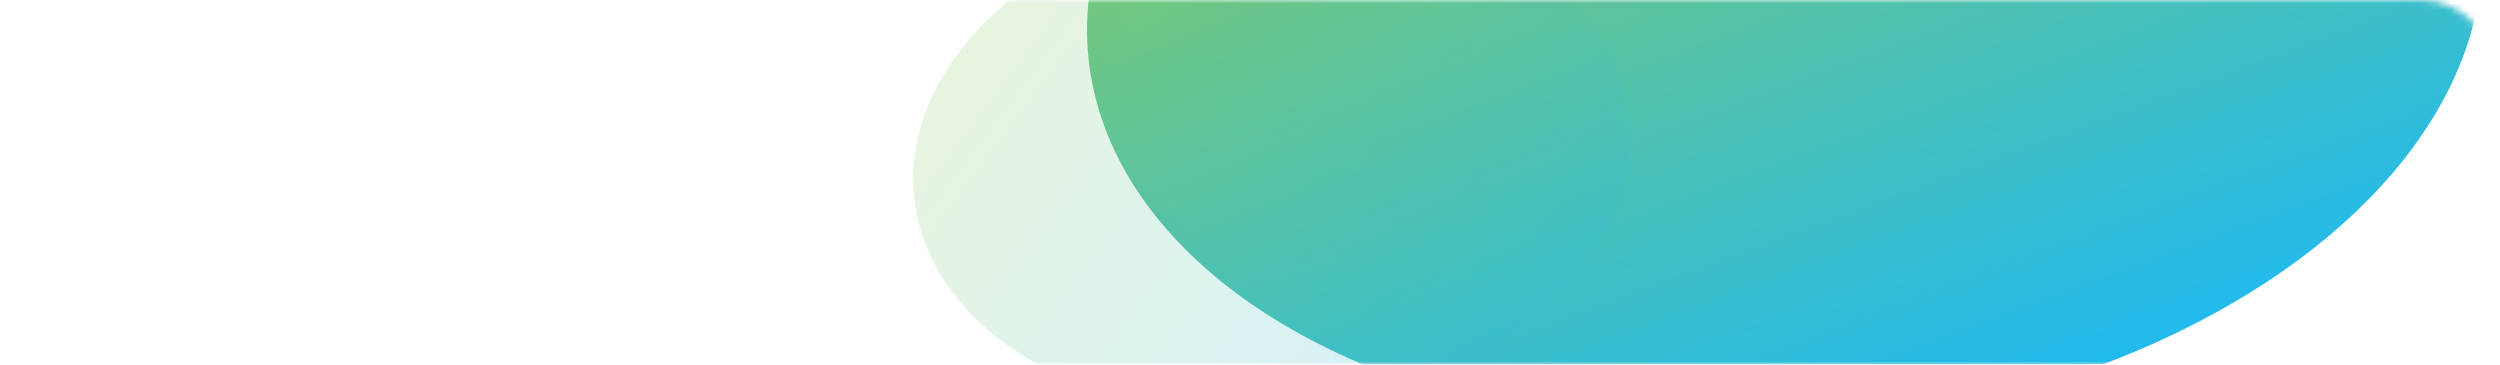 <svg width="384" height="56" viewBox="0 0 384 56" fill="none" xmlns="http://www.w3.org/2000/svg">
<mask id="mask0_120_5473" style="mask-type:alpha" maskUnits="userSpaceOnUse" x="0" y="0" width="384" height="56">
<rect width="384" height="56" rx="12" fill="url(#paint0_linear_120_5473)"/>
</mask>
<g mask="url(#mask0_120_5473)">
<g filter="url(#filter0_i_120_5473)">
<ellipse cx="102.134" cy="75.153" rx="102.134" ry="75.153" transform="matrix(0.936 -0.351 0.645 0.765 130.084 -19.269)" fill="url(#paint1_linear_120_5473)"/>
</g>
<g opacity="0.2" filter="url(#filter1_i_120_5473)">
<ellipse cx="44.348" cy="50.838" rx="44.348" ry="50.838" transform="matrix(0.591 -0.807 0.951 0.31 120.711 48.077)" fill="url(#paint2_linear_120_5473)"/>
</g>
<g opacity="0.5" filter="url(#filter2_d_120_5473)">
<ellipse cx="97.553" cy="71.099" rx="97.553" ry="71.099" transform="matrix(0.936 -0.351 0.645 0.765 136.541 -19.927)" fill="url(#paint3_linear_120_5473)"/>
</g>
</g>
<defs>
<filter id="filter0_i_120_5473" x="166.933" y="-69.154" width="214.449" height="139.226" filterUnits="userSpaceOnUse" color-interpolation-filters="sRGB">
<feFlood flood-opacity="0" result="BackgroundImageFix"/>
<feBlend mode="normal" in="SourceGraphic" in2="BackgroundImageFix" result="shape"/>
<feColorMatrix in="SourceAlpha" type="matrix" values="0 0 0 0 0 0 0 0 0 0 0 0 0 0 0 0 0 0 127 0" result="hardAlpha"/>
<feOffset dy="-3.751"/>
<feGaussianBlur stdDeviation="4.689"/>
<feComposite in2="hardAlpha" operator="arithmetic" k2="-1" k3="1"/>
<feColorMatrix type="matrix" values="0 0 0 0 1 0 0 0 0 1 0 0 0 0 1 0 0 0 0.25 0"/>
<feBlend mode="normal" in2="shape" result="effect1_innerShadow_120_5473"/>
</filter>
<filter id="filter1_i_120_5473" x="140.256" y="-14.816" width="109.987" height="81.952" filterUnits="userSpaceOnUse" color-interpolation-filters="sRGB">
<feFlood flood-opacity="0" result="BackgroundImageFix"/>
<feBlend mode="normal" in="SourceGraphic" in2="BackgroundImageFix" result="shape"/>
<feColorMatrix in="SourceAlpha" type="matrix" values="0 0 0 0 0 0 0 0 0 0 0 0 0 0 0 0 0 0 127 0" result="hardAlpha"/>
<feOffset dy="-3.751"/>
<feGaussianBlur stdDeviation="4.689"/>
<feComposite in2="hardAlpha" operator="arithmetic" k2="-1" k3="1"/>
<feColorMatrix type="matrix" values="0 0 0 0 1 0 0 0 0 1 0 0 0 0 1 0 0 0 0.25 0"/>
<feBlend mode="normal" in2="shape" result="effect1_innerShadow_120_5473"/>
</filter>
<filter id="filter2_d_120_5473" x="169.619" y="-64.071" width="208.186" height="132.264" filterUnits="userSpaceOnUse" color-interpolation-filters="sRGB">
<feFlood flood-opacity="0" result="BackgroundImageFix"/>
<feColorMatrix in="SourceAlpha" type="matrix" values="0 0 0 0 0 0 0 0 0 0 0 0 0 0 0 0 0 0 127 0" result="hardAlpha"/>
<feOffset dy="1.876"/>
<feGaussianBlur stdDeviation="0.938"/>
<feComposite in2="hardAlpha" operator="out"/>
<feColorMatrix type="matrix" values="0 0 0 0 0.3 0 0 0 0 0.3 0 0 0 0 0.3 0 0 0 0.67 0"/>
<feBlend mode="normal" in2="BackgroundImageFix" result="effect1_dropShadow_120_5473"/>
<feBlend mode="normal" in="SourceGraphic" in2="effect1_dropShadow_120_5473" result="shape"/>
</filter>
<linearGradient id="paint0_linear_120_5473" x1="384" y1="2.588" x2="363.14" y2="122.439" gradientUnits="userSpaceOnUse">
<stop stop-color="#5B5B5B"/>
<stop offset="1" stop-color="#232323"/>
</linearGradient>
<linearGradient id="paint1_linear_120_5473" x1="101.988" y1="150.305" x2="102.775" y2="-0.005" gradientUnits="userSpaceOnUse">
<stop stop-color="#22baed"/>
<stop offset="1" stop-color="#88CB60"/>
</linearGradient>
<linearGradient id="paint2_linear_120_5473" x1="44.284" y1="101.676" x2="45.113" y2="0.001" gradientUnits="userSpaceOnUse">
<stop stop-color="#22baed"/>
<stop offset="1" stop-color="#88CB60"/>
</linearGradient>
<linearGradient id="paint3_linear_120_5473" x1="97.413" y1="142.197" x2="98.15" y2="-0.005" gradientUnits="userSpaceOnUse">
<stop stop-color="#22baed"/>
<stop offset="1" stop-color="#88CB60"/>
</linearGradient>
</defs>
</svg>
